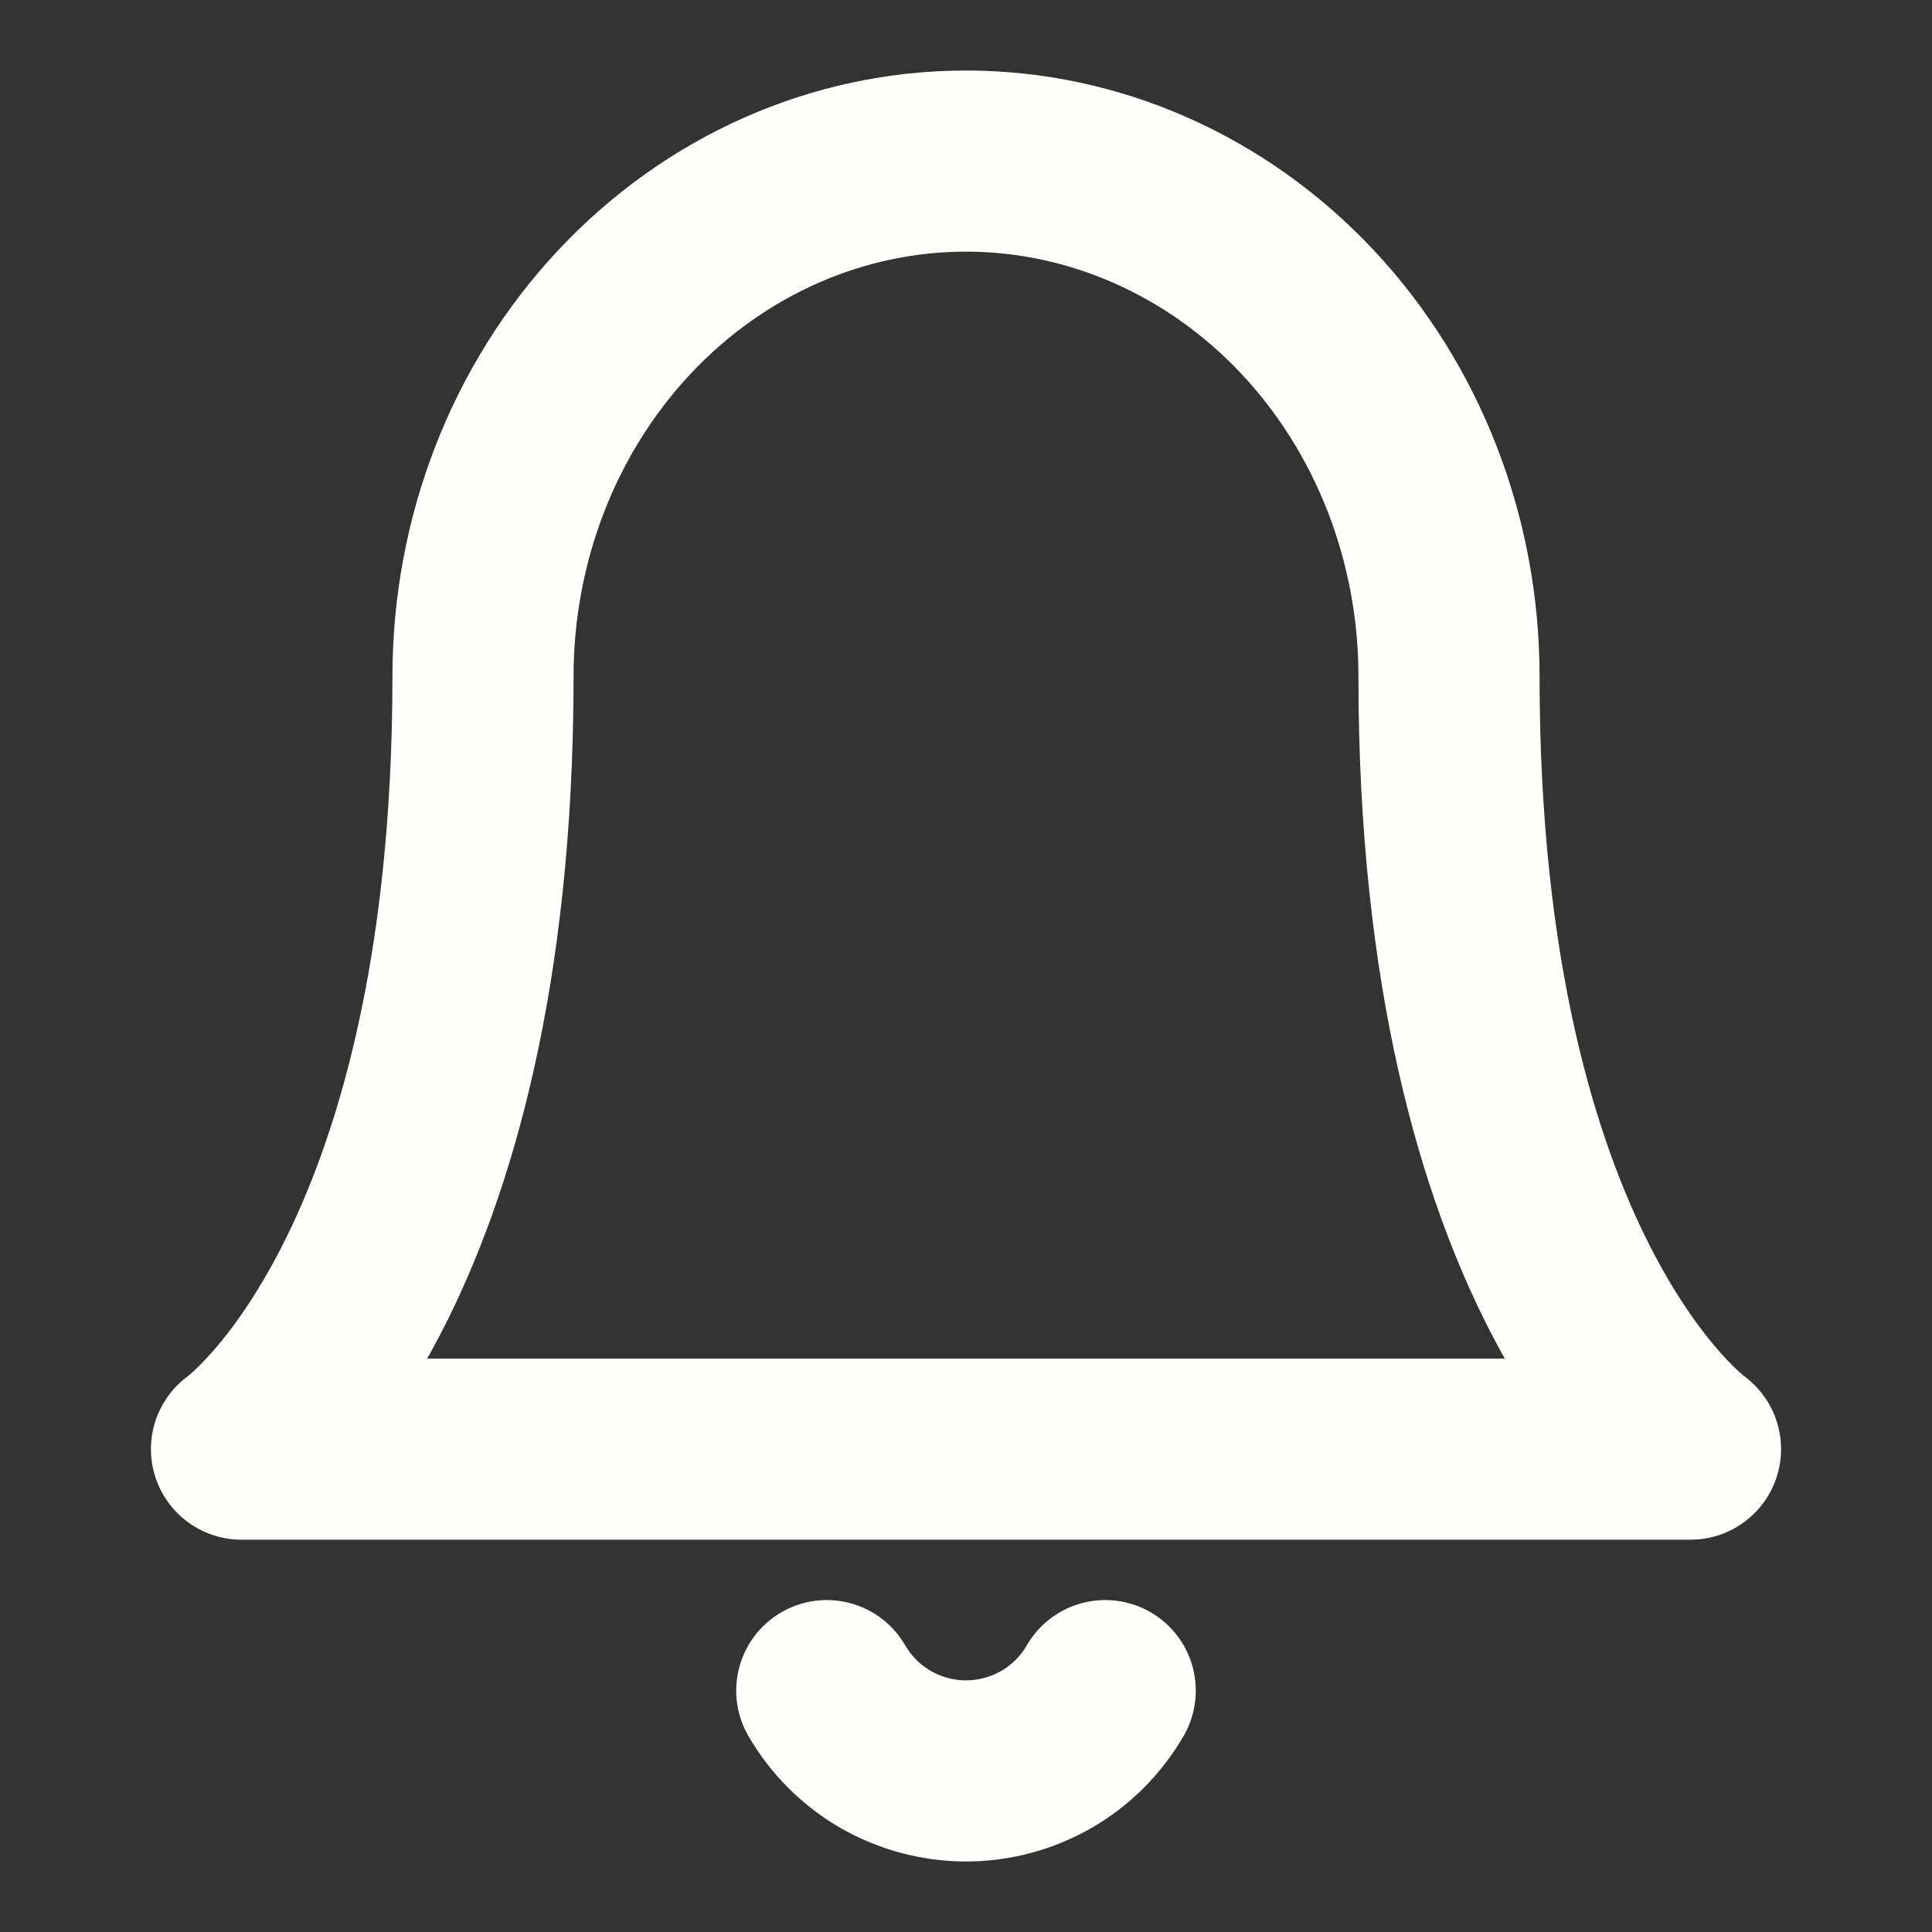 <svg width="16" height="16" viewBox="0 0 16 16" fill="none" xmlns="http://www.w3.org/2000/svg">
<rect x="0" y="0" width="16" height="16" fill="#333333" stroke="none"/>
<path d="M9.153 14.001C9.036 14.203 8.868 14.371 8.666 14.488C8.463 14.604 8.234 14.666 8 14.666C7.766 14.666 7.537 14.604 7.334 14.488C7.132 14.371 6.964 14.203 6.847 14.001M12 5.601C12 4.469 11.579 3.384 10.829 2.584C10.078 1.784 9.06 1.334 8 1.334C6.939 1.334 5.922 1.783 5.171 2.584C4.421 3.384 4 4.469 4 5.601C4 10.579 2 12.001 2 12.001H14C14 12.001 12 10.579 12 5.601Z" stroke="#FFFFFE" stroke-width="1.5" stroke-linecap="round" stroke-linejoin="round"/>
</svg>
